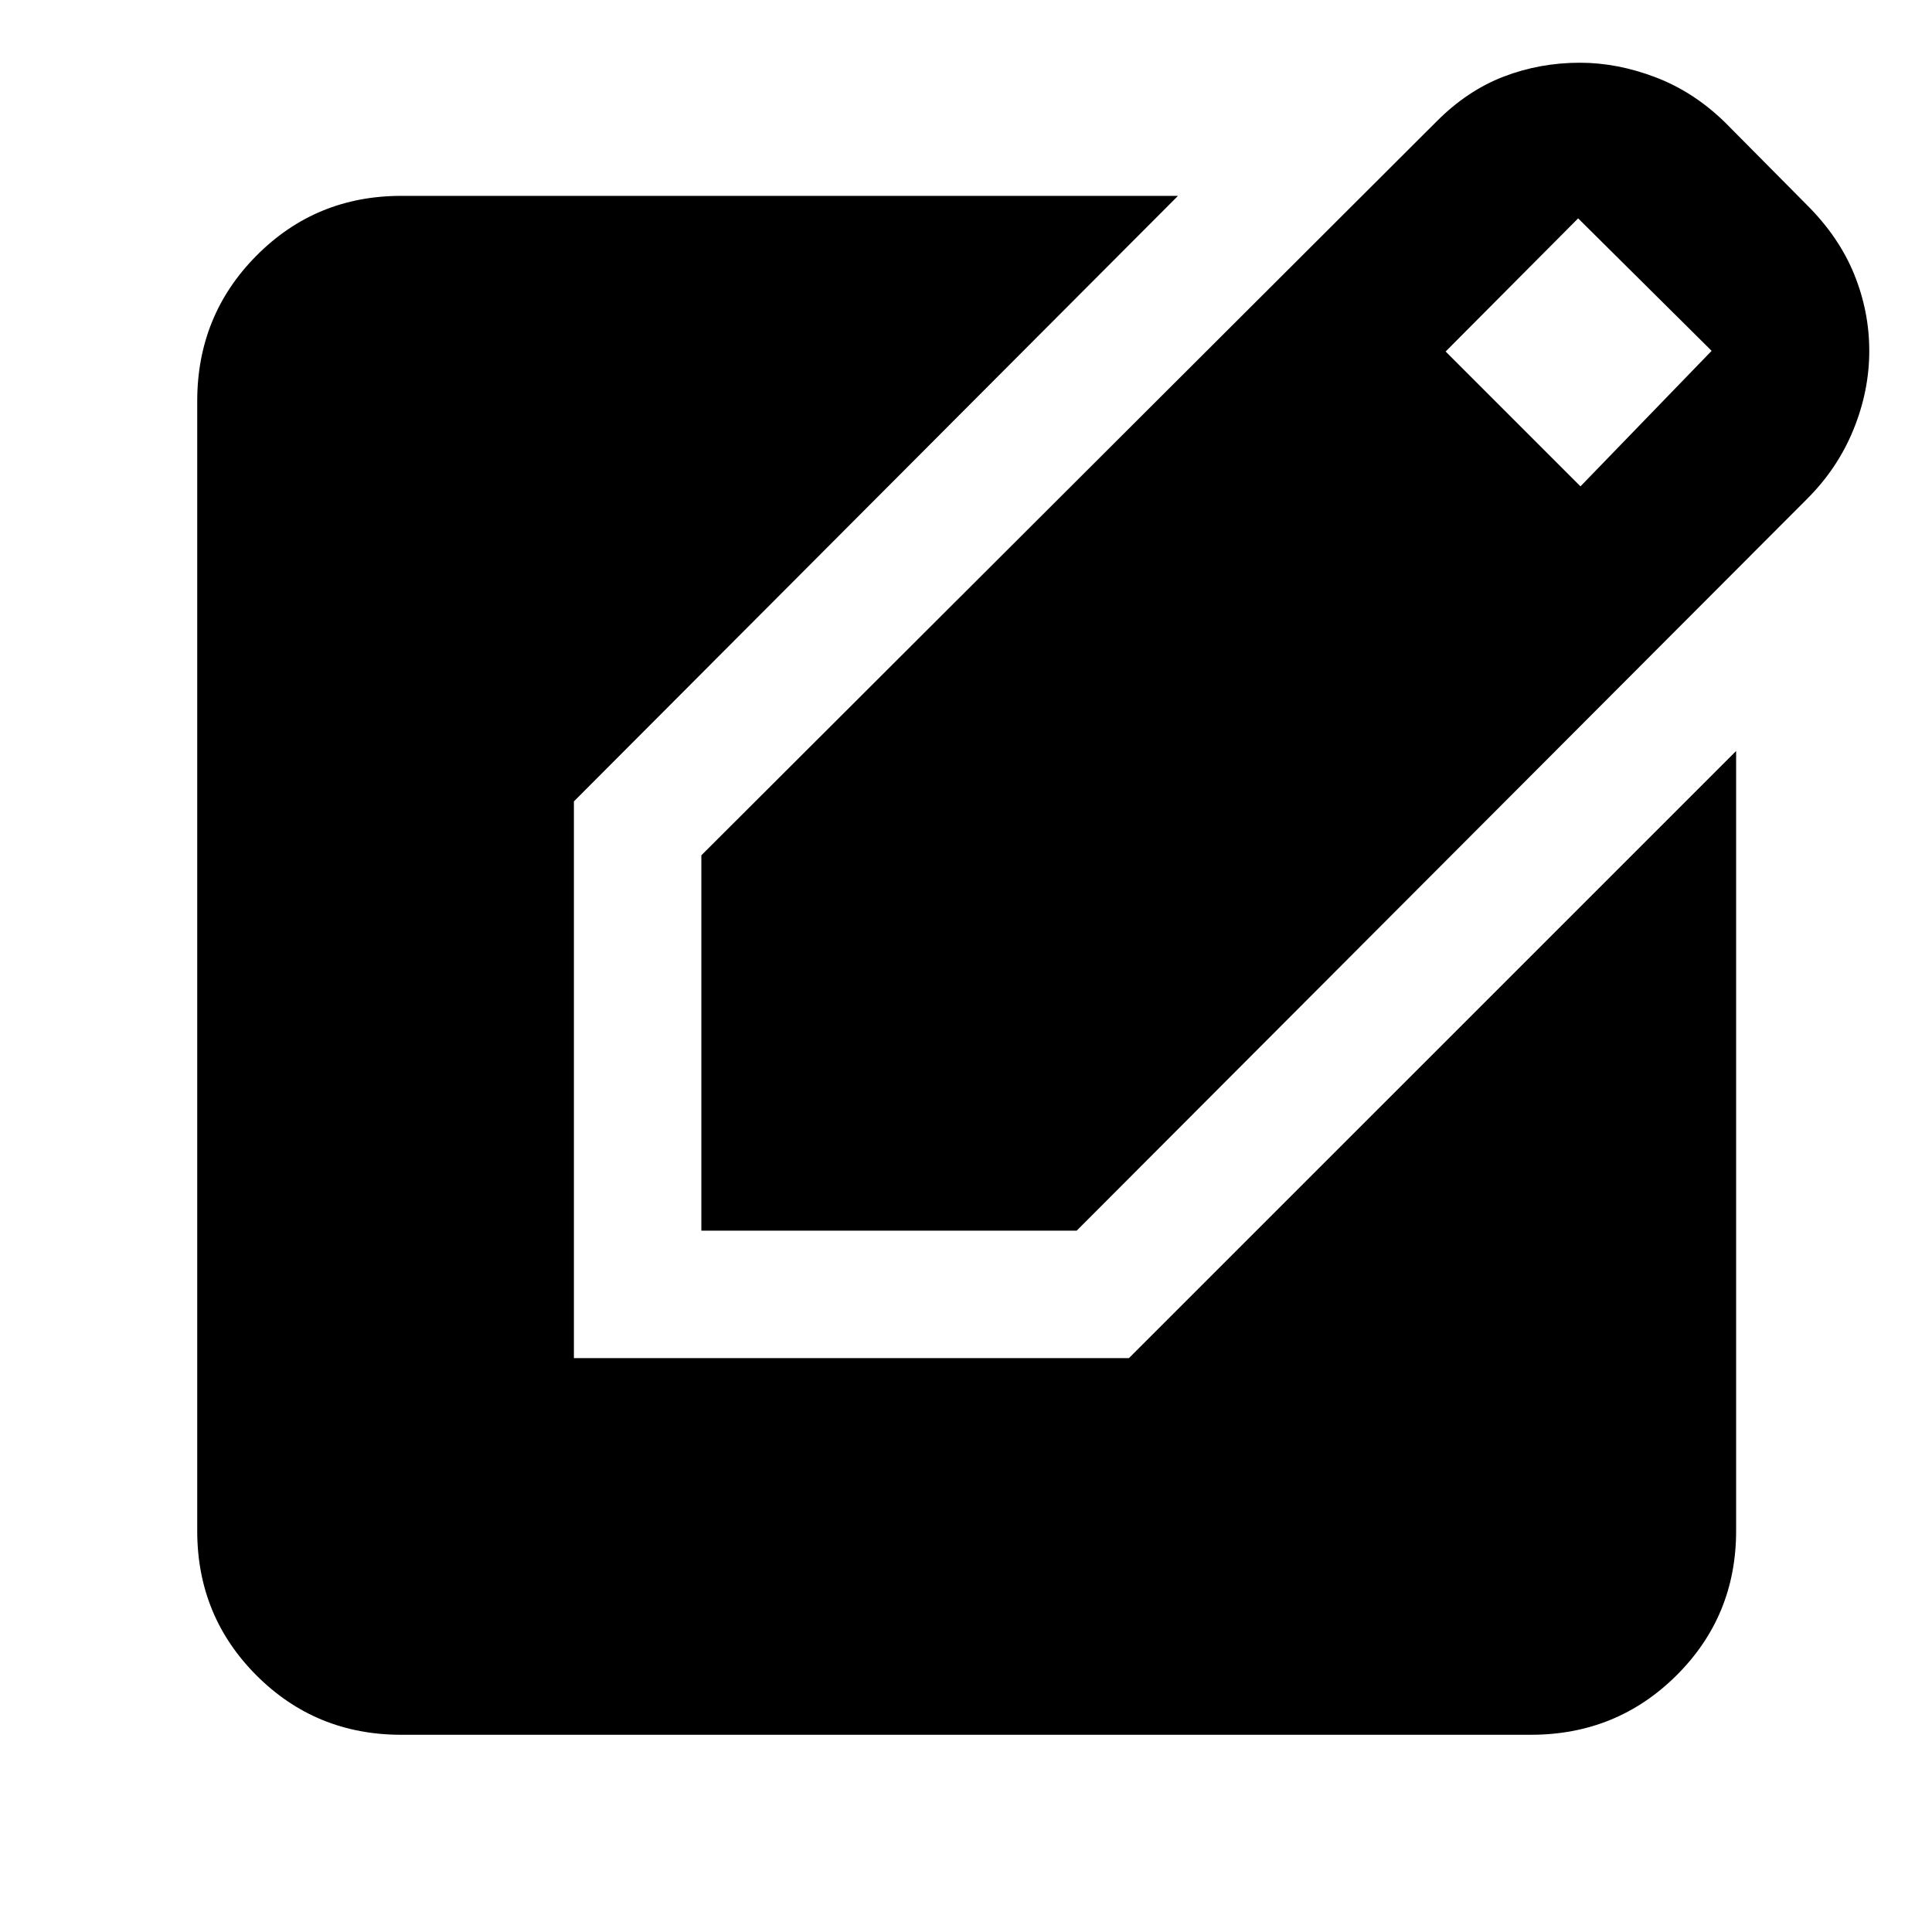 <svg xmlns="http://www.w3.org/2000/svg" height="40" viewBox="0 -960 960 960" width="40"><path d="M348.5-348.5V-535l365.52-364.84q15.15-15.16 33.11-22.08 17.97-6.91 37.94-6.91 18.62 0 37.61 7.25t34.49 22.41L898-858q15.83 15.83 23.33 34.29 7.5 18.46 7.5 38.04 0 19.81-7.83 39.07-7.83 19.27-22.99 34.42L535-348.5H348.5Zm436.83-369.83 65.17-67.34-66.33-65.83-65.84 66.17 67 67ZM199.33-98q-42.38 0-71.86-29.47Q98-156.95 98-199.33v-561.34q0-42.66 29.47-72.33 29.48-29.67 71.86-29.67h386L285.17-561.79v276.62h275.8l301.7-301.66v387.5q0 42.38-29.67 71.86Q803.33-98 760.67-98H199.33Z"/></svg>